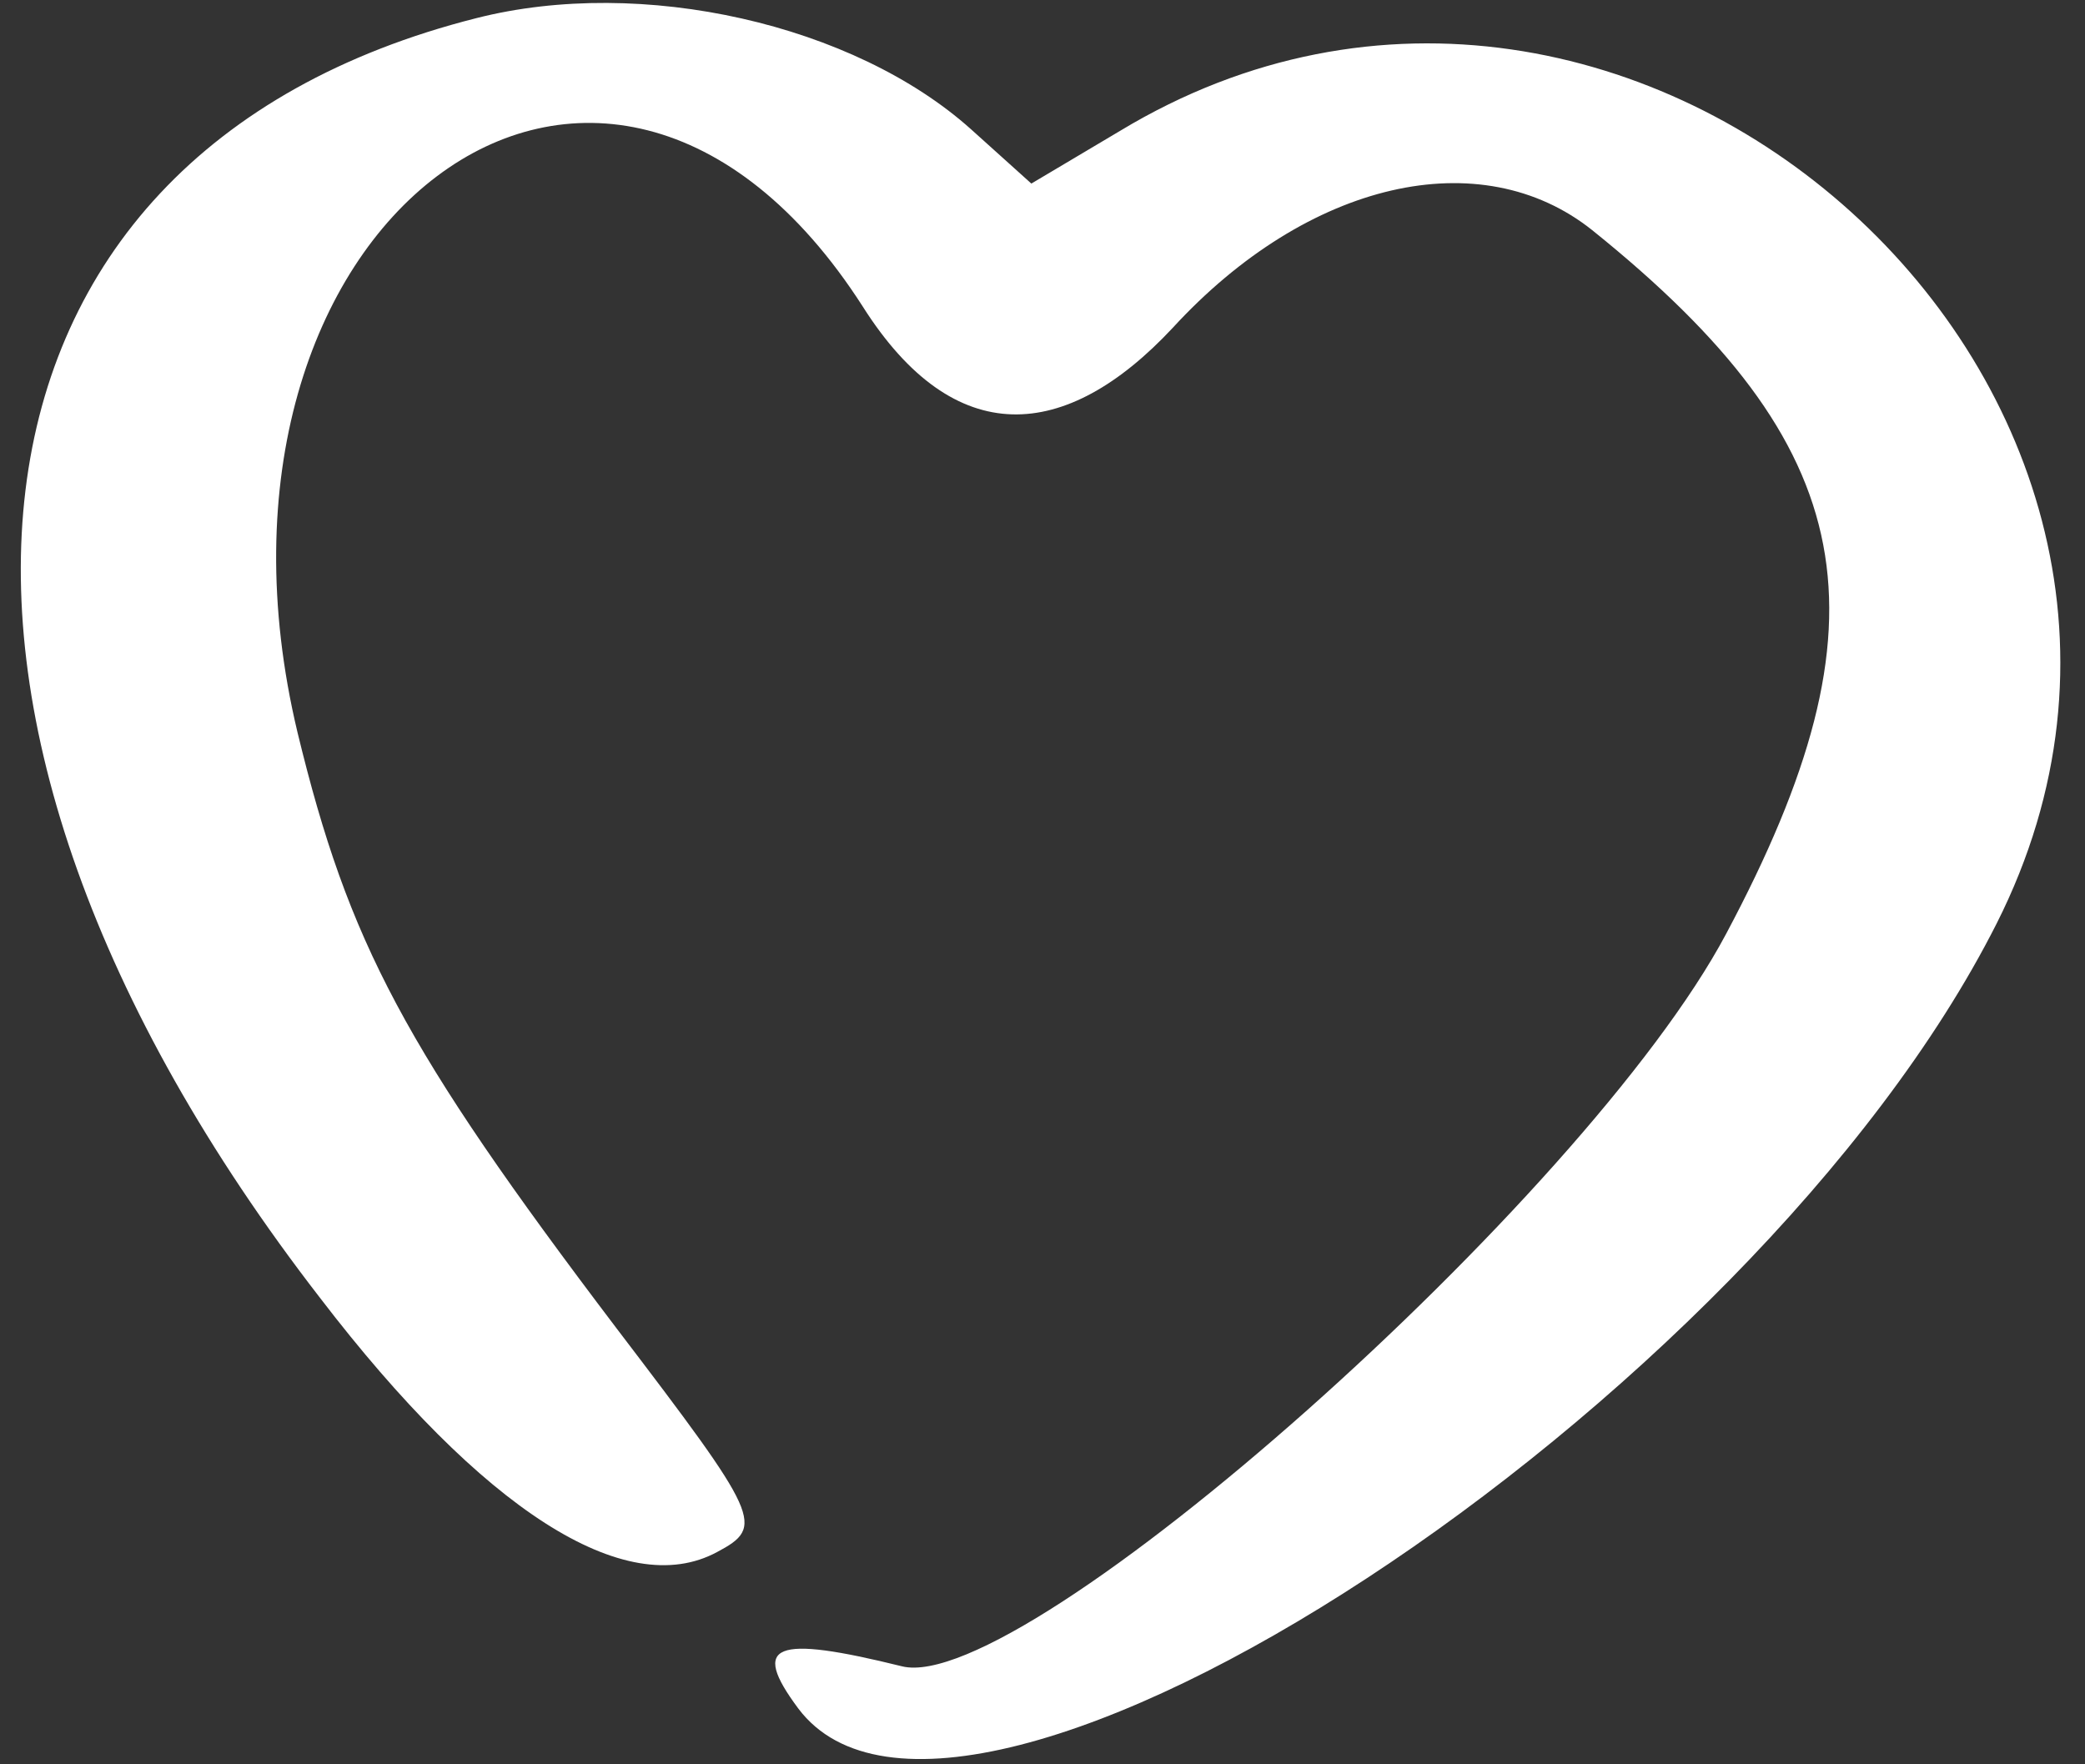 <svg width="26" height="22" viewBox="0 0 26 22" fill="none" xmlns="http://www.w3.org/2000/svg">
<rect x="0" y="0" width="26" height="22" fill="#333333" stroke="none"/>
<path d="M3.991 16.184C-1.653 8.889 -0.809 1.932 5.941 0.226C8.004 -0.299 10.648 0.301 12.111 1.614L12.861 2.289L13.967 1.632C20.361 -2.23 28.237 4.895 24.899 11.514C21.861 17.534 11.979 24.003 9.954 21.303C9.354 20.497 9.654 20.384 11.248 20.778C12.767 21.153 19.78 14.927 21.524 11.646C23.624 7.708 23.212 5.57 19.855 2.87C18.468 1.764 16.311 2.251 14.623 4.089C13.292 5.514 11.904 5.626 10.761 3.826C7.517 -1.237 2.191 2.776 3.71 9.133C4.347 11.758 5.041 13.071 7.685 16.559C9.485 18.921 9.542 19.034 8.942 19.353C7.798 19.971 6.016 18.828 3.991 16.184Z" fill="white"/>
</svg>
